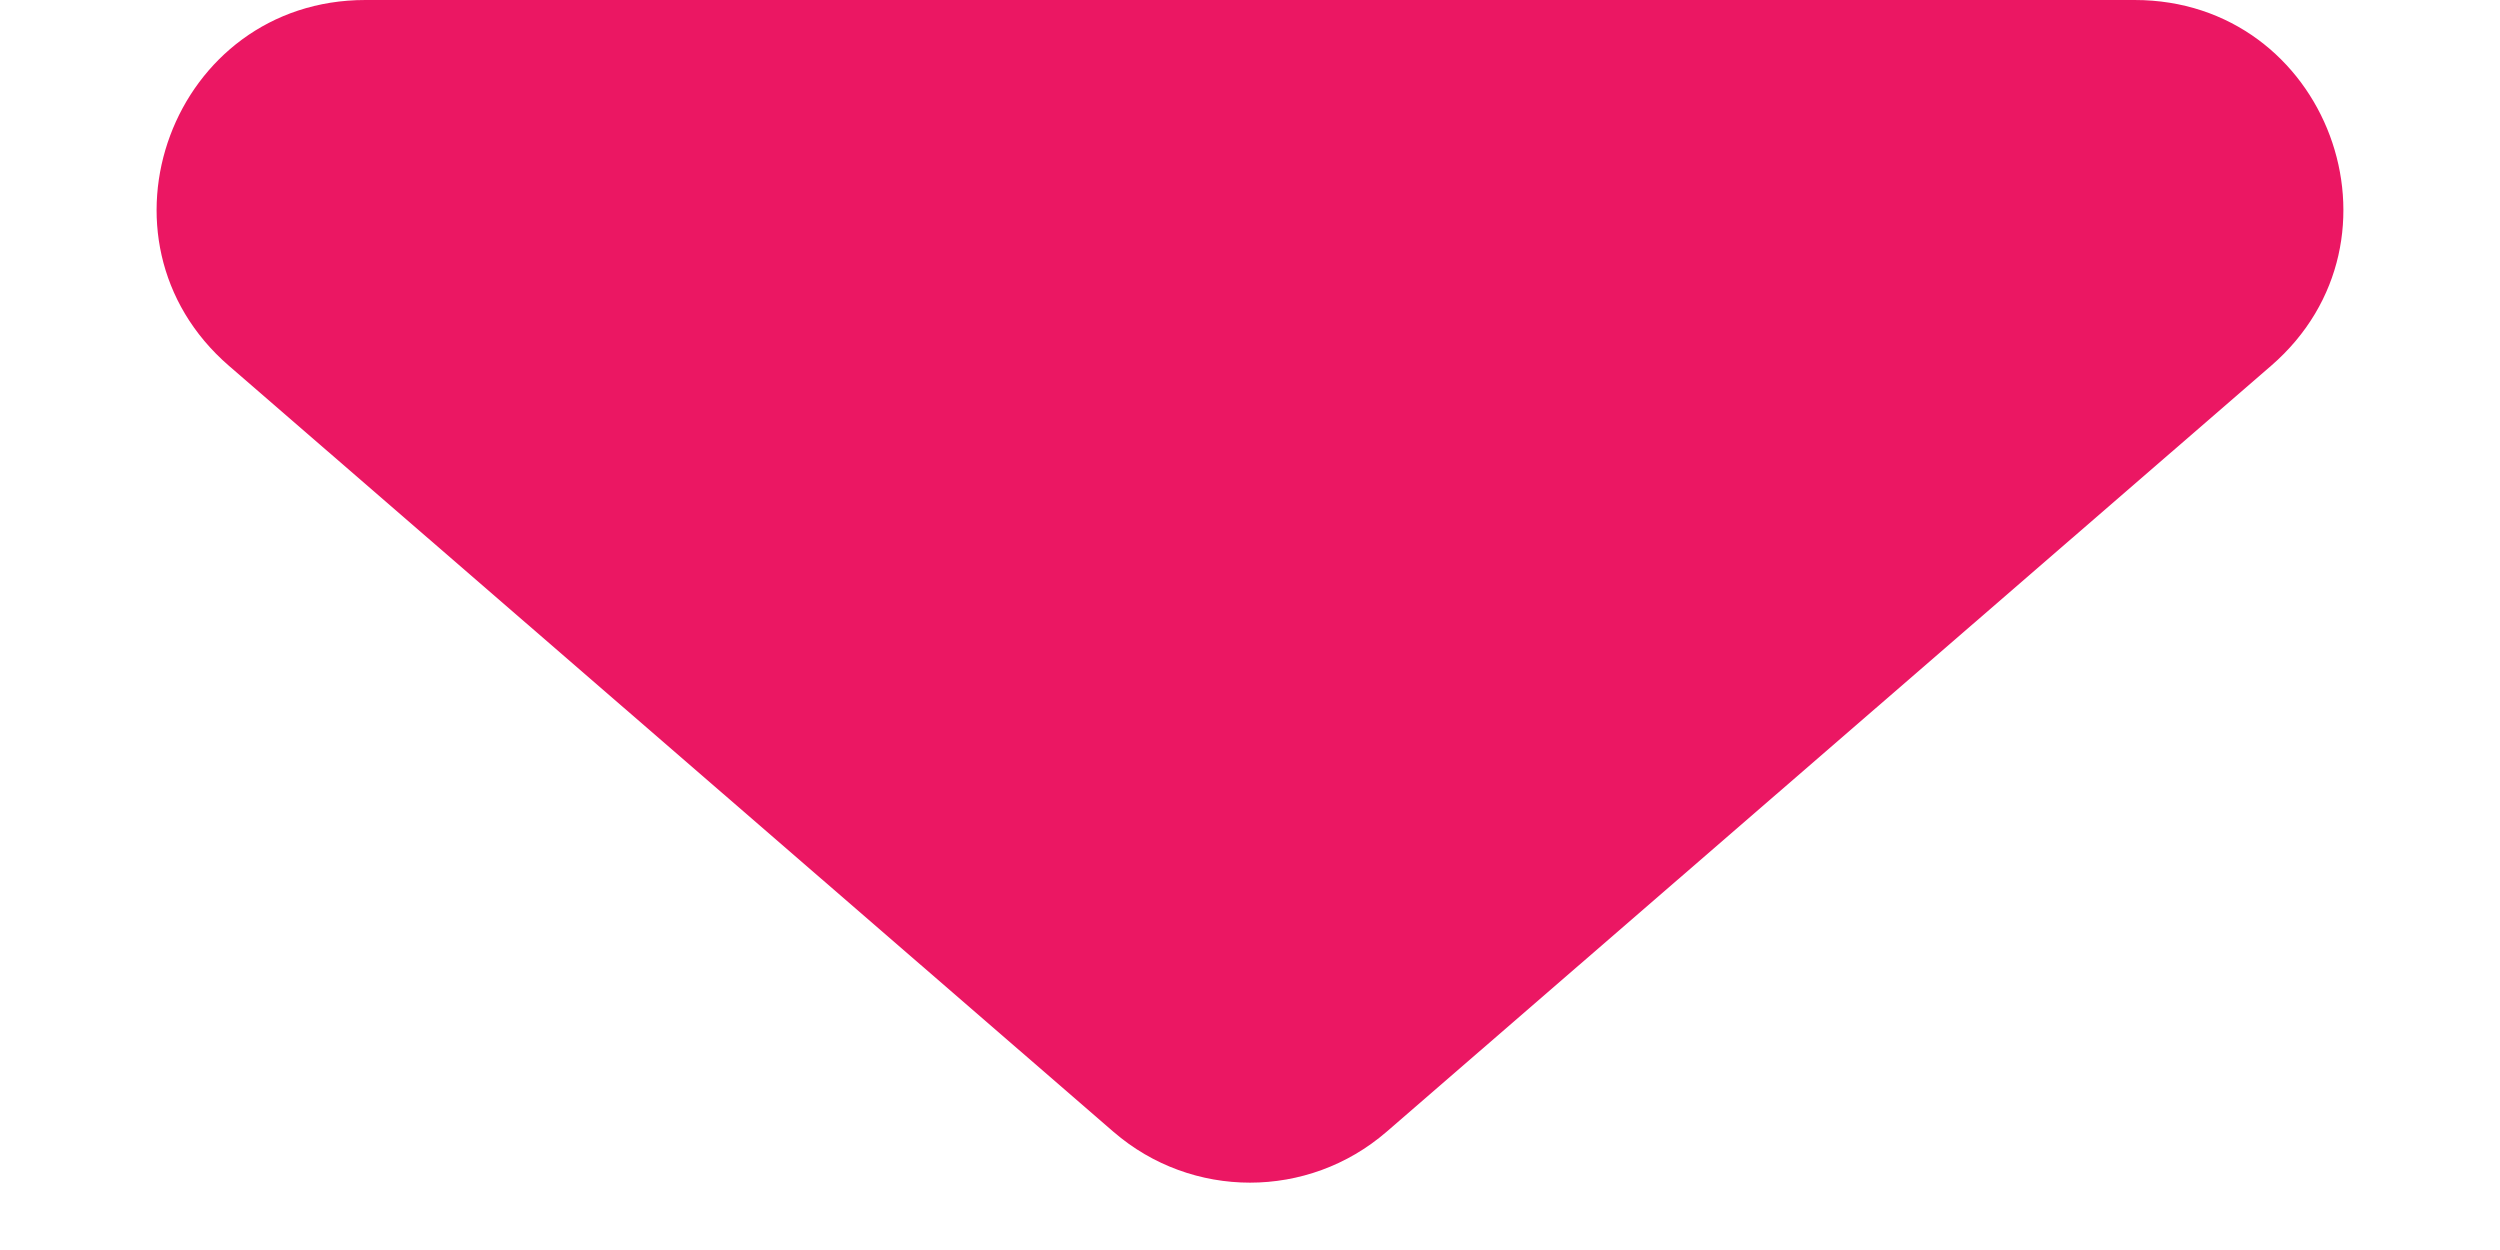 <svg width="12" height="6" viewBox="0 0 12 6" fill="none" xmlns="http://www.w3.org/2000/svg">
<path d="M6.655 5.433C6.279 5.758 5.721 5.758 5.345 5.433L1.099 1.756C0.399 1.15 0.828 -1.15152e-06 1.754 -1.07058e-06L10.246 -3.28187e-07C11.172 -2.47243e-07 11.601 1.15 10.901 1.756L6.655 5.433Z" fill="#EB1763"/>
</svg>